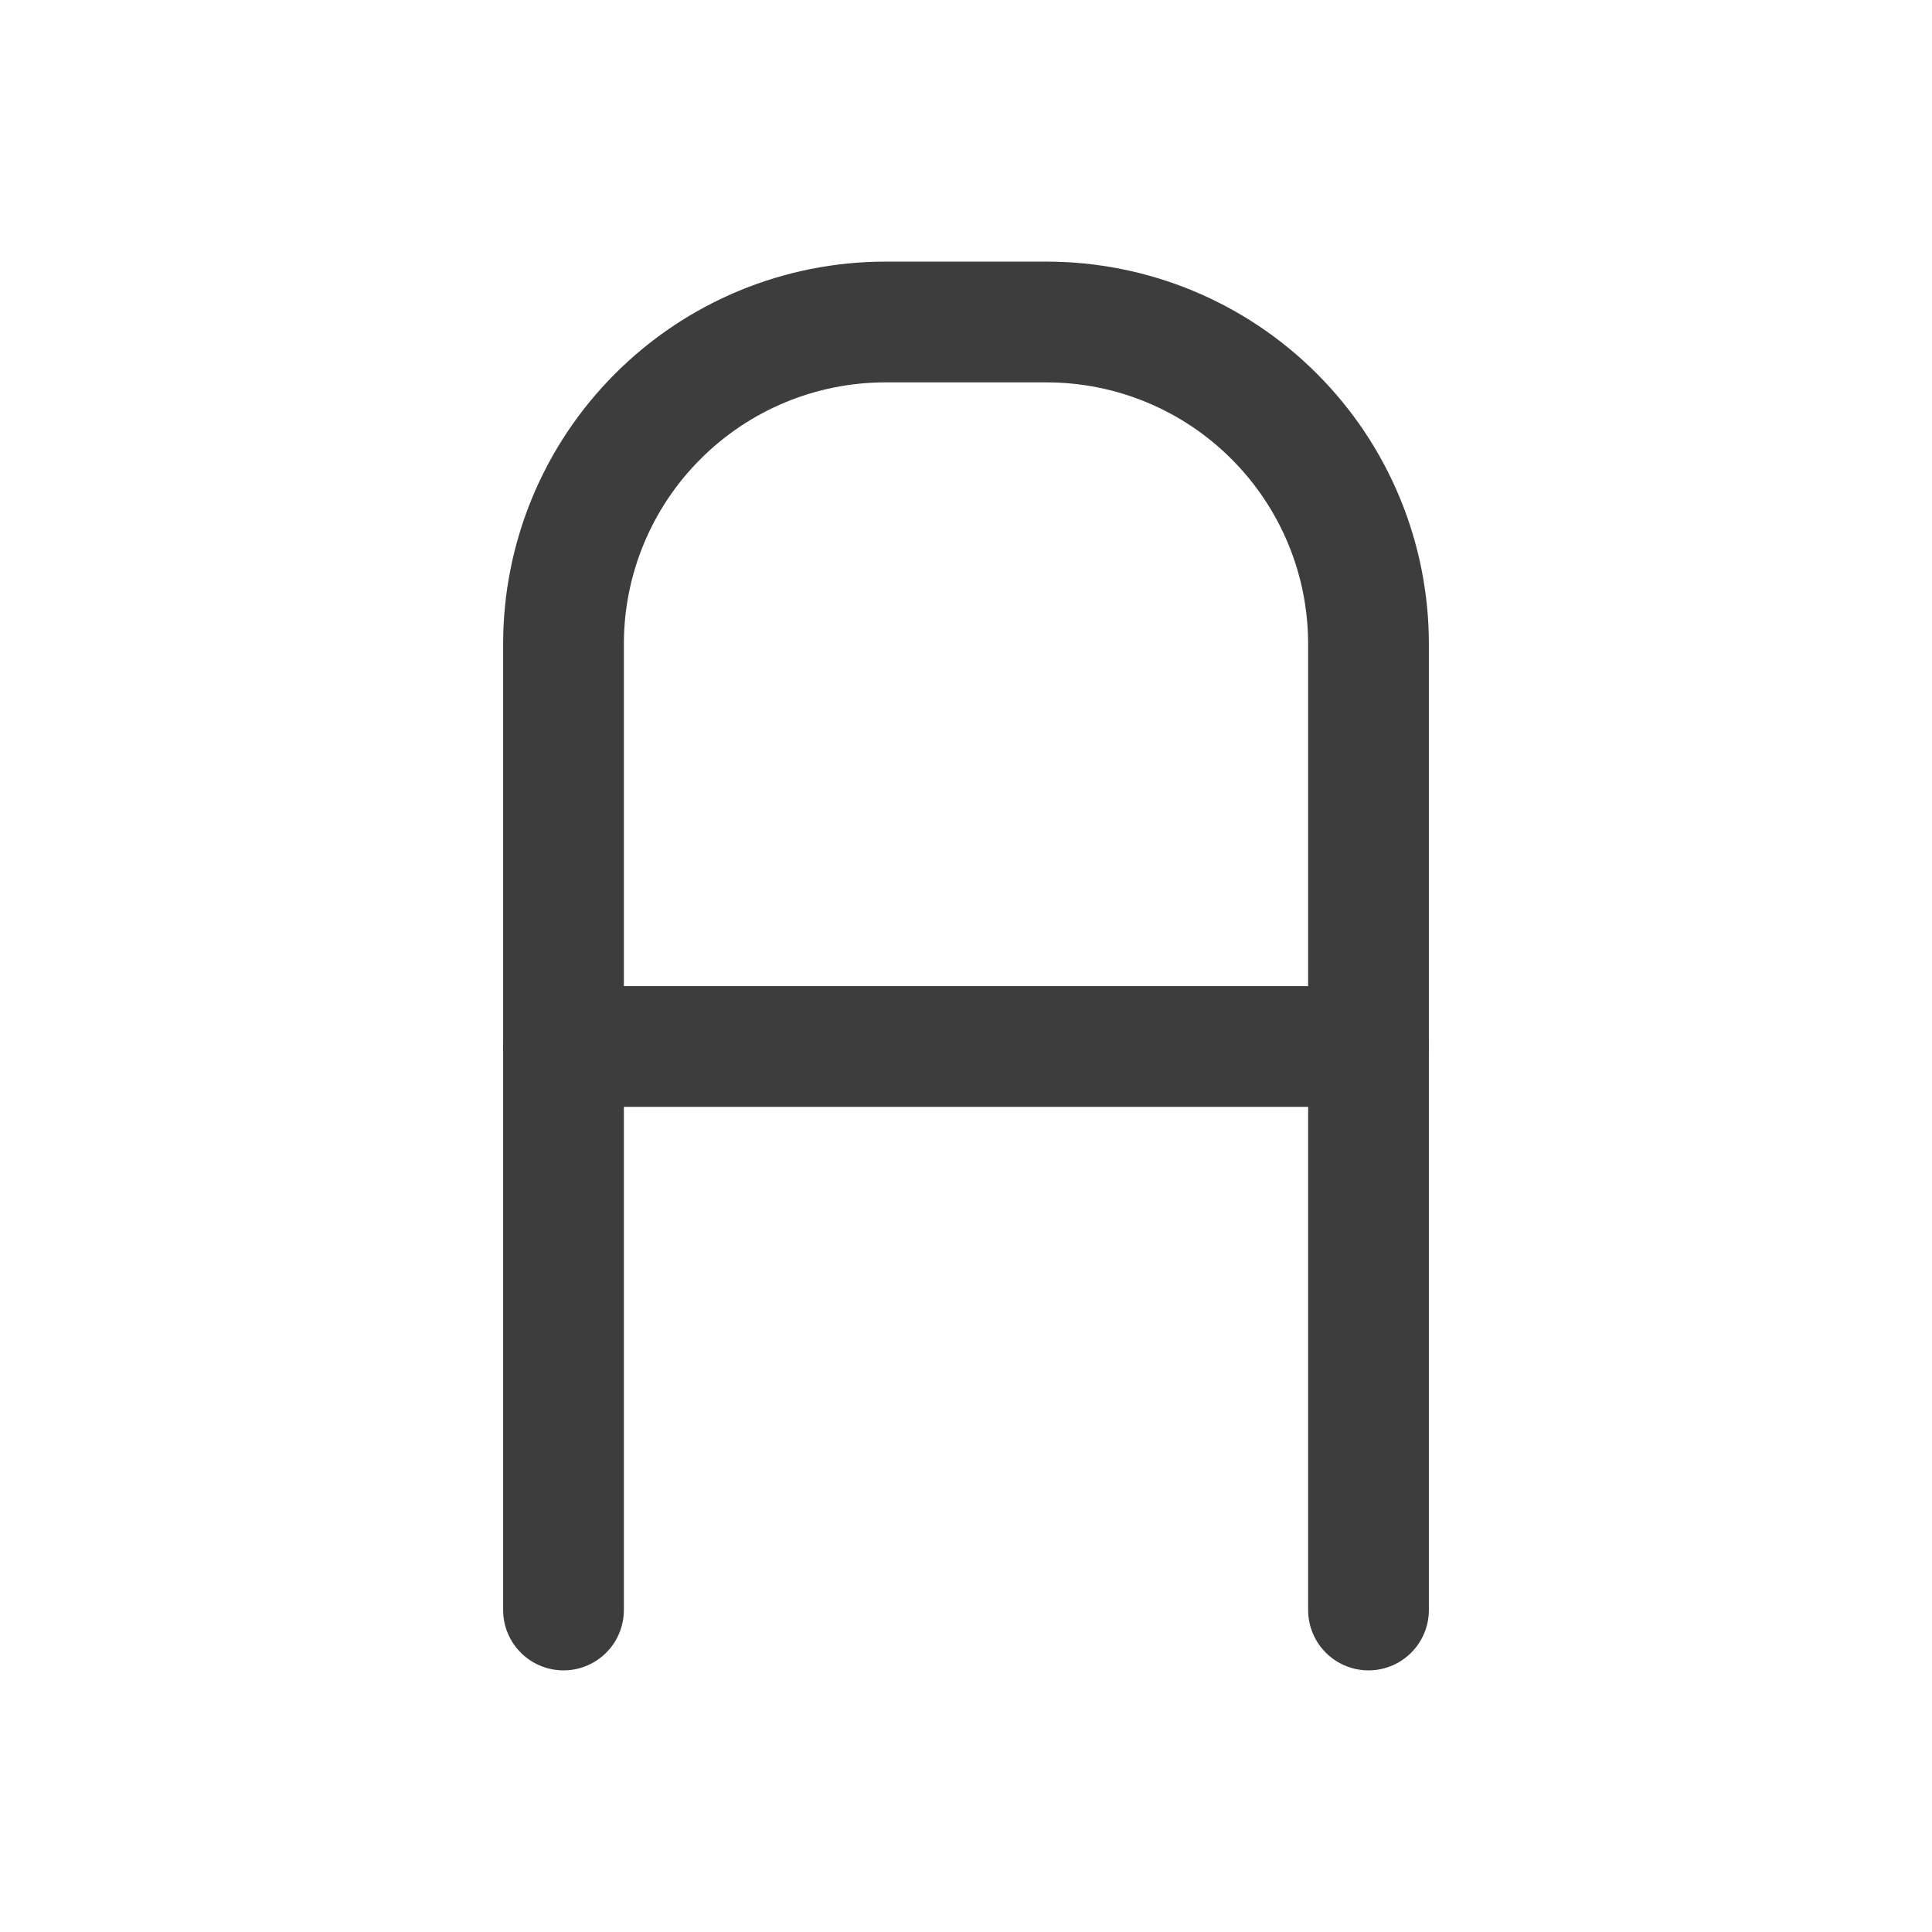 <svg width="24" height="24" viewBox="0 0 24 24" fill="none" xmlns="http://www.w3.org/2000/svg">
<path d="M7 20V8C7 6.939 7.421 5.922 8.172 5.172C8.922 4.421 9.939 4 11 4H13C14.061 4 15.078 4.421 15.828 5.172C16.579 5.922 17 6.939 17 8V20" stroke="#3D3D3D" stroke-width="1.5" stroke-linecap="round" stroke-linejoin="round"/>
<path d="M7 13H17" stroke="#3D3D3D" stroke-width="1.5" stroke-linecap="round" stroke-linejoin="round"/>
</svg>
